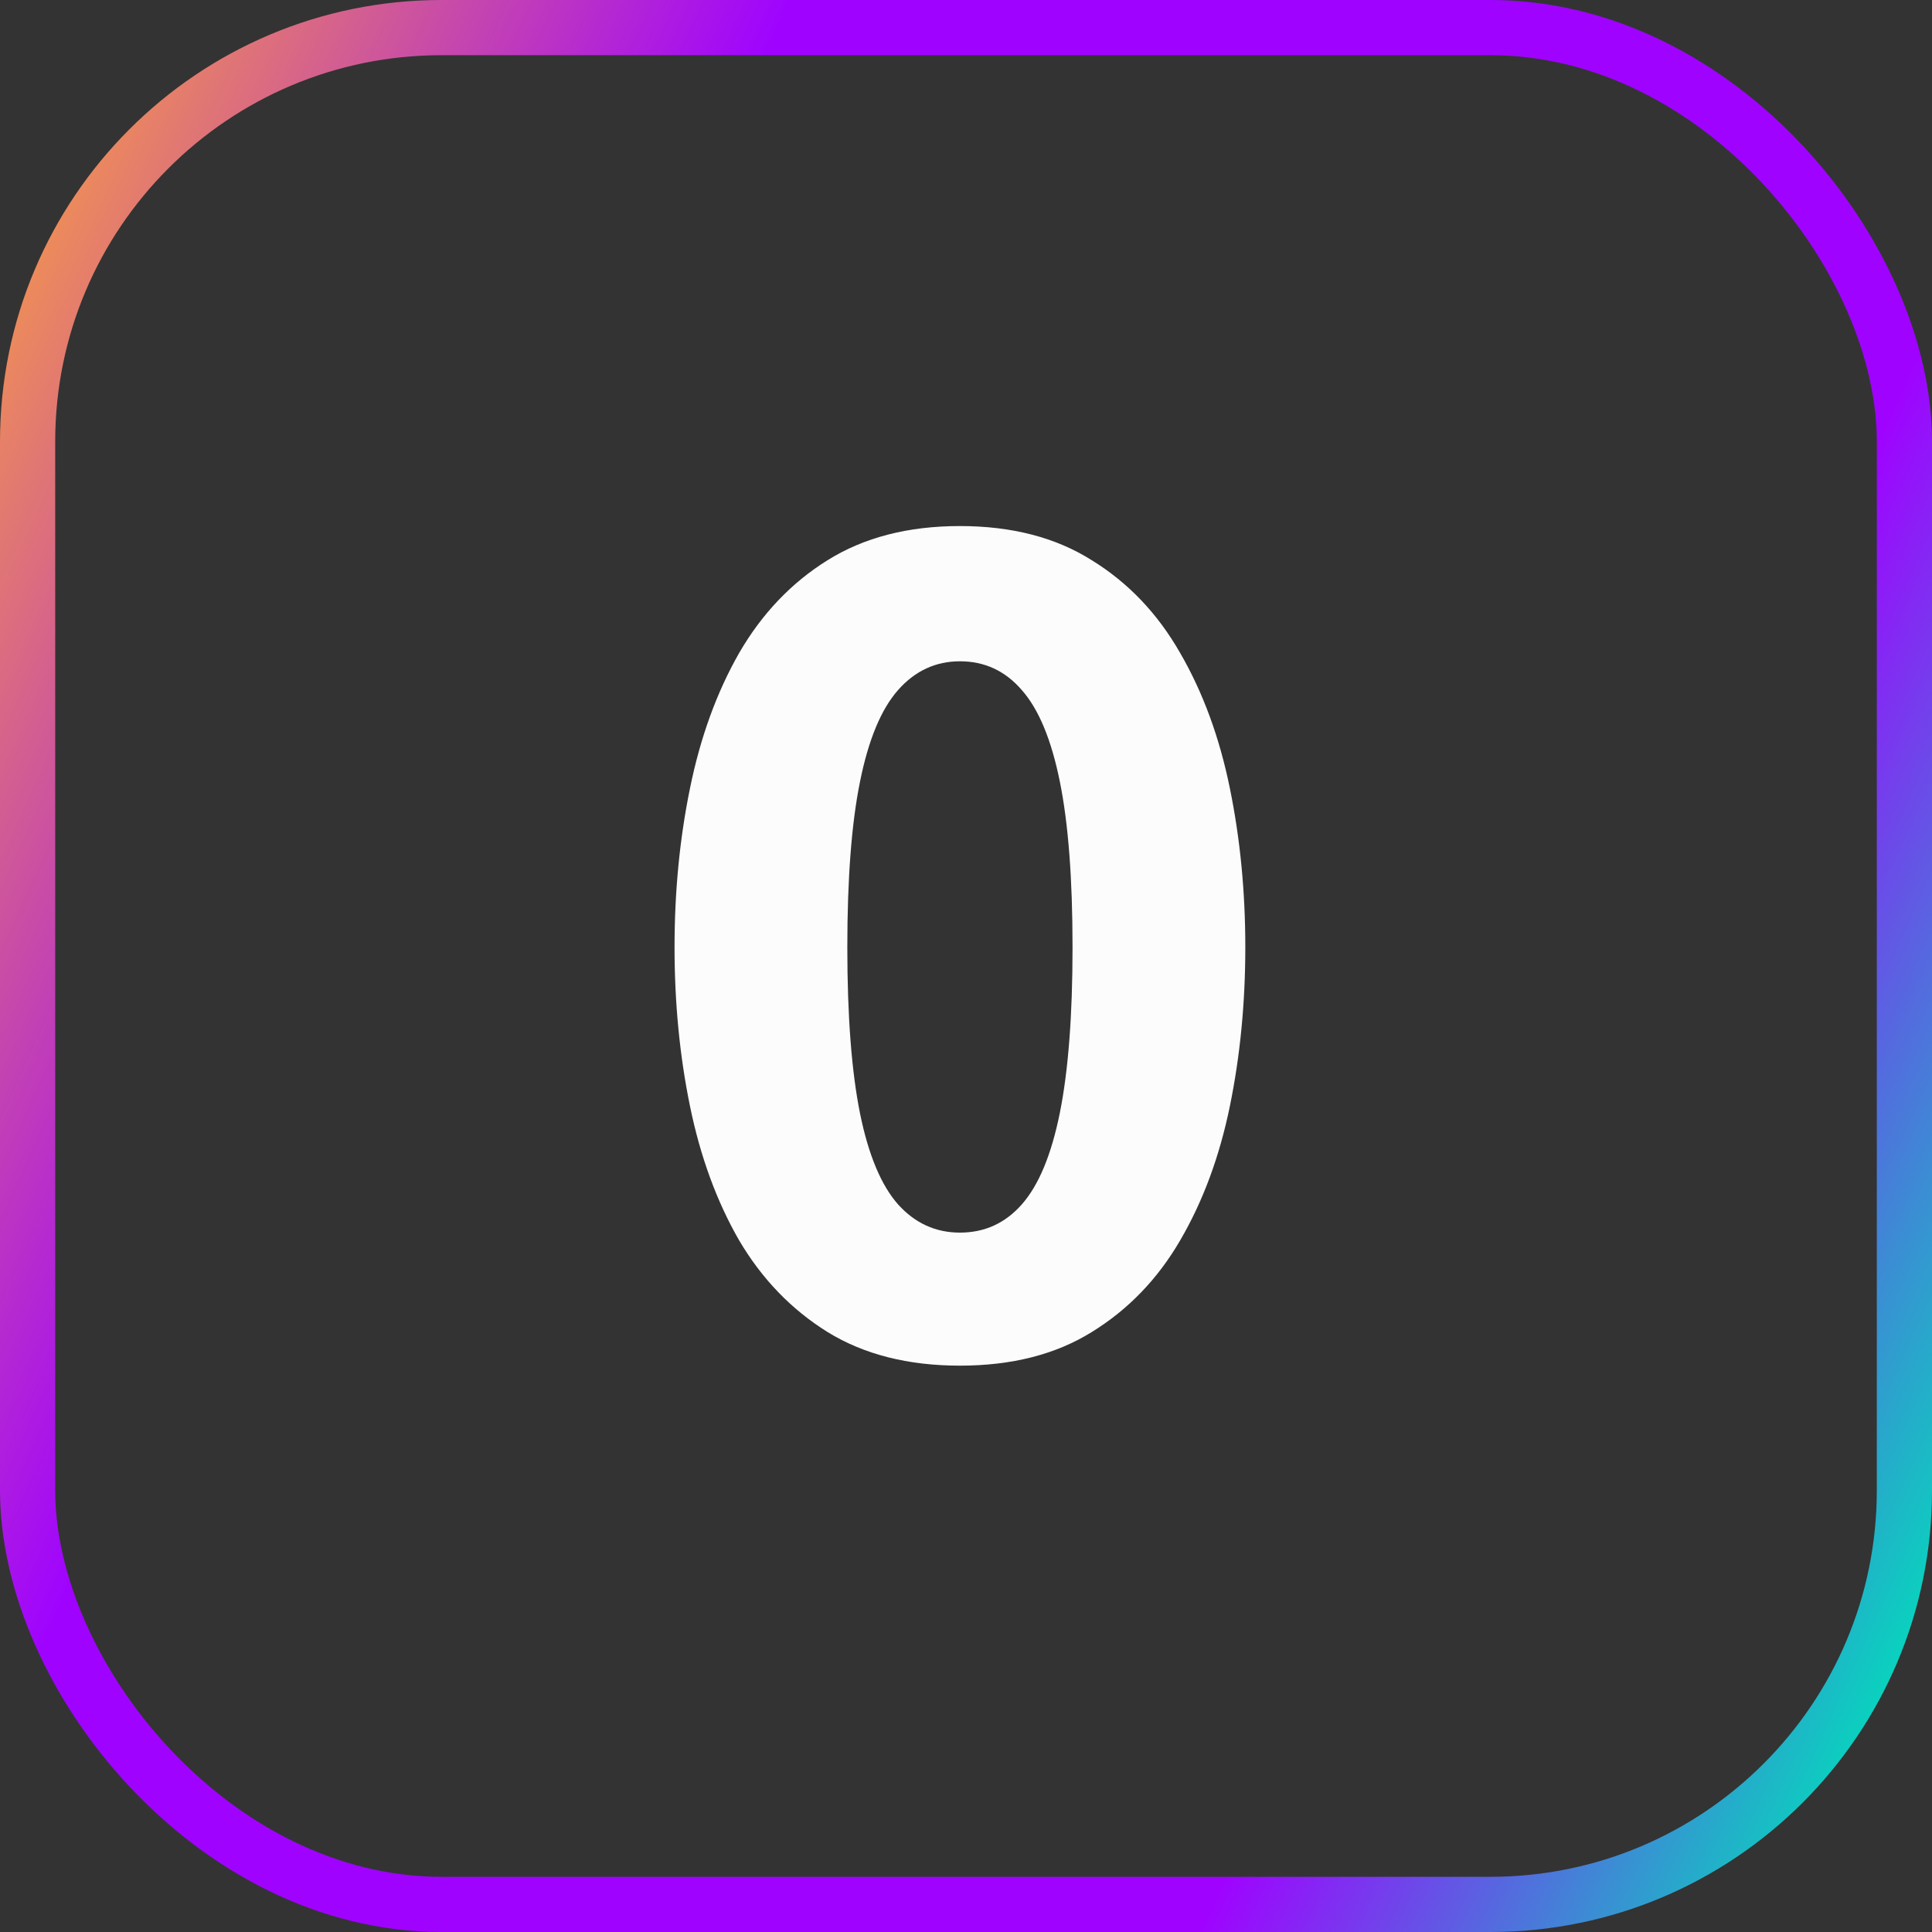 <svg width="35" height="35" viewBox="0 0 35 35" fill="none" xmlns="http://www.w3.org/2000/svg">
<rect x="0" y="0" width="35" height="35" fill="#333333" stroke="none"/>
<path d="M17.39 24.74C16.45 24.74 15.65 24.537 14.99 24.13C14.337 23.723 13.803 23.17 13.39 22.47C12.983 21.763 12.687 20.953 12.5 20.04C12.313 19.127 12.22 18.167 12.22 17.16C12.22 16.153 12.313 15.193 12.5 14.28C12.687 13.36 12.983 12.543 13.39 11.83C13.803 11.117 14.337 10.557 14.99 10.15C15.65 9.737 16.45 9.53 17.39 9.53C18.33 9.53 19.127 9.737 19.78 10.15C20.44 10.557 20.973 11.117 21.38 11.83C21.793 12.543 22.093 13.36 22.28 14.28C22.467 15.193 22.56 16.153 22.56 17.16C22.56 18.167 22.467 19.127 22.28 20.04C22.093 20.953 21.793 21.763 21.38 22.47C20.973 23.17 20.44 23.723 19.78 24.13C19.127 24.537 18.33 24.74 17.39 24.74ZM17.39 22.33C17.837 22.33 18.21 22.16 18.51 21.82C18.817 21.473 19.047 20.92 19.2 20.16C19.353 19.4 19.43 18.4 19.43 17.16C19.43 15.913 19.353 14.913 19.2 14.16C19.047 13.4 18.817 12.847 18.51 12.5C18.21 12.153 17.837 11.98 17.39 11.98C16.95 11.98 16.577 12.153 16.27 12.5C15.963 12.847 15.733 13.4 15.58 14.16C15.427 14.913 15.35 15.913 15.35 17.16C15.35 18.407 15.427 19.41 15.58 20.17C15.733 20.923 15.963 21.473 16.27 21.82C16.577 22.16 16.95 22.33 17.39 22.33Z" fill="#FCFCFC"/>
<rect x="0.5" y="0.5" width="34" height="34" rx="7.5" stroke="url(#paint0_linear_864_1401)"/>
<defs>
<linearGradient id="paint0_linear_864_1401" x1="0" y1="0" x2="42.192" y2="19.176" gradientUnits="userSpaceOnUse">
<stop stop-color="#FFAC33"/>
<stop offset="0.281" stop-color="#9F03FF"/>
<stop offset="0.281" stop-color="#9F03FF"/>
<stop offset="0.281" stop-color="#9F03FF"/>
<stop offset="0.74" stop-color="#9F03FF"/>
<stop offset="0.958" stop-color="#00DFBA"/>
</linearGradient>
</defs>
</svg>
